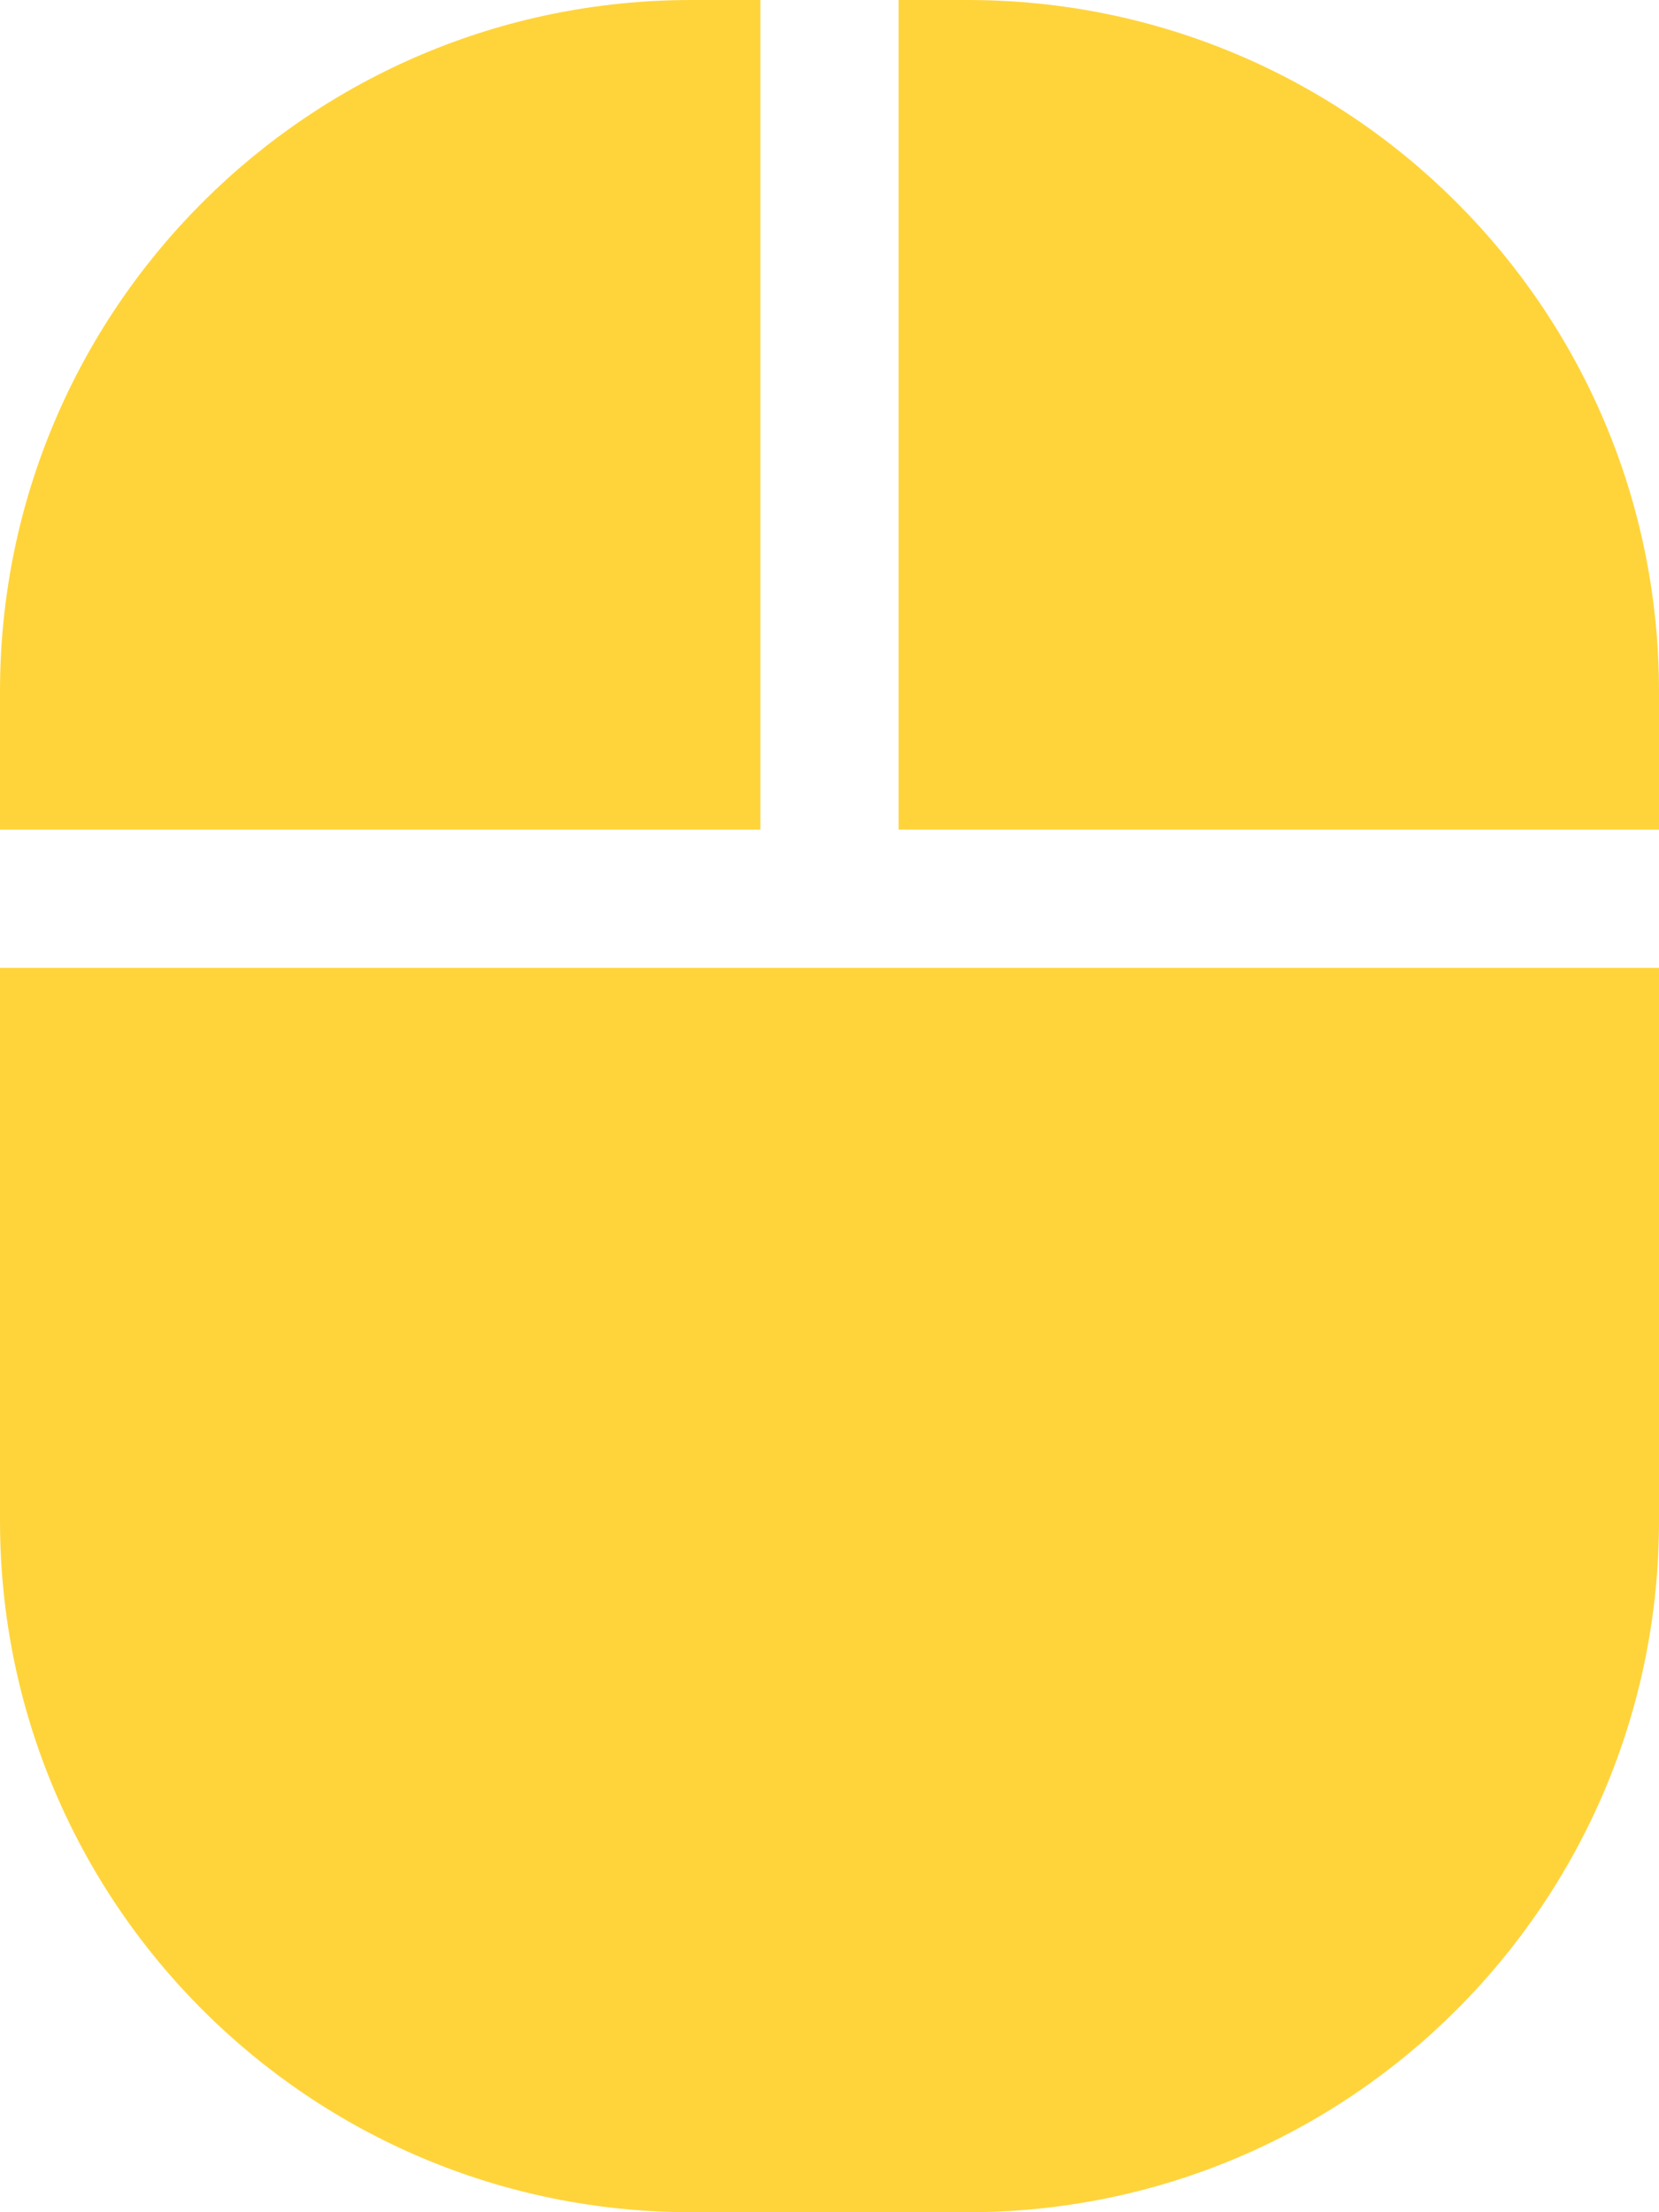 <svg xmlns="http://www.w3.org/2000/svg" viewBox="0 0 384 512"><!--!Font Awesome Free 6.5.1 by @fontawesome - https://fontawesome.com License - https://fontawesome.com/license/free Copyright 2024 Fonticons, Inc.--><path fill="#FFD43B" d="M0 192H176V0H160C71.6 0 0 71.6 0 160v32zm0 32V352c0 88.4 71.6 160 160 160h64c88.4 0 160-71.6 160-160V224H192 0zm384-32V160C384 71.6 312.4 0 224 0H208V192H384z"/></svg>